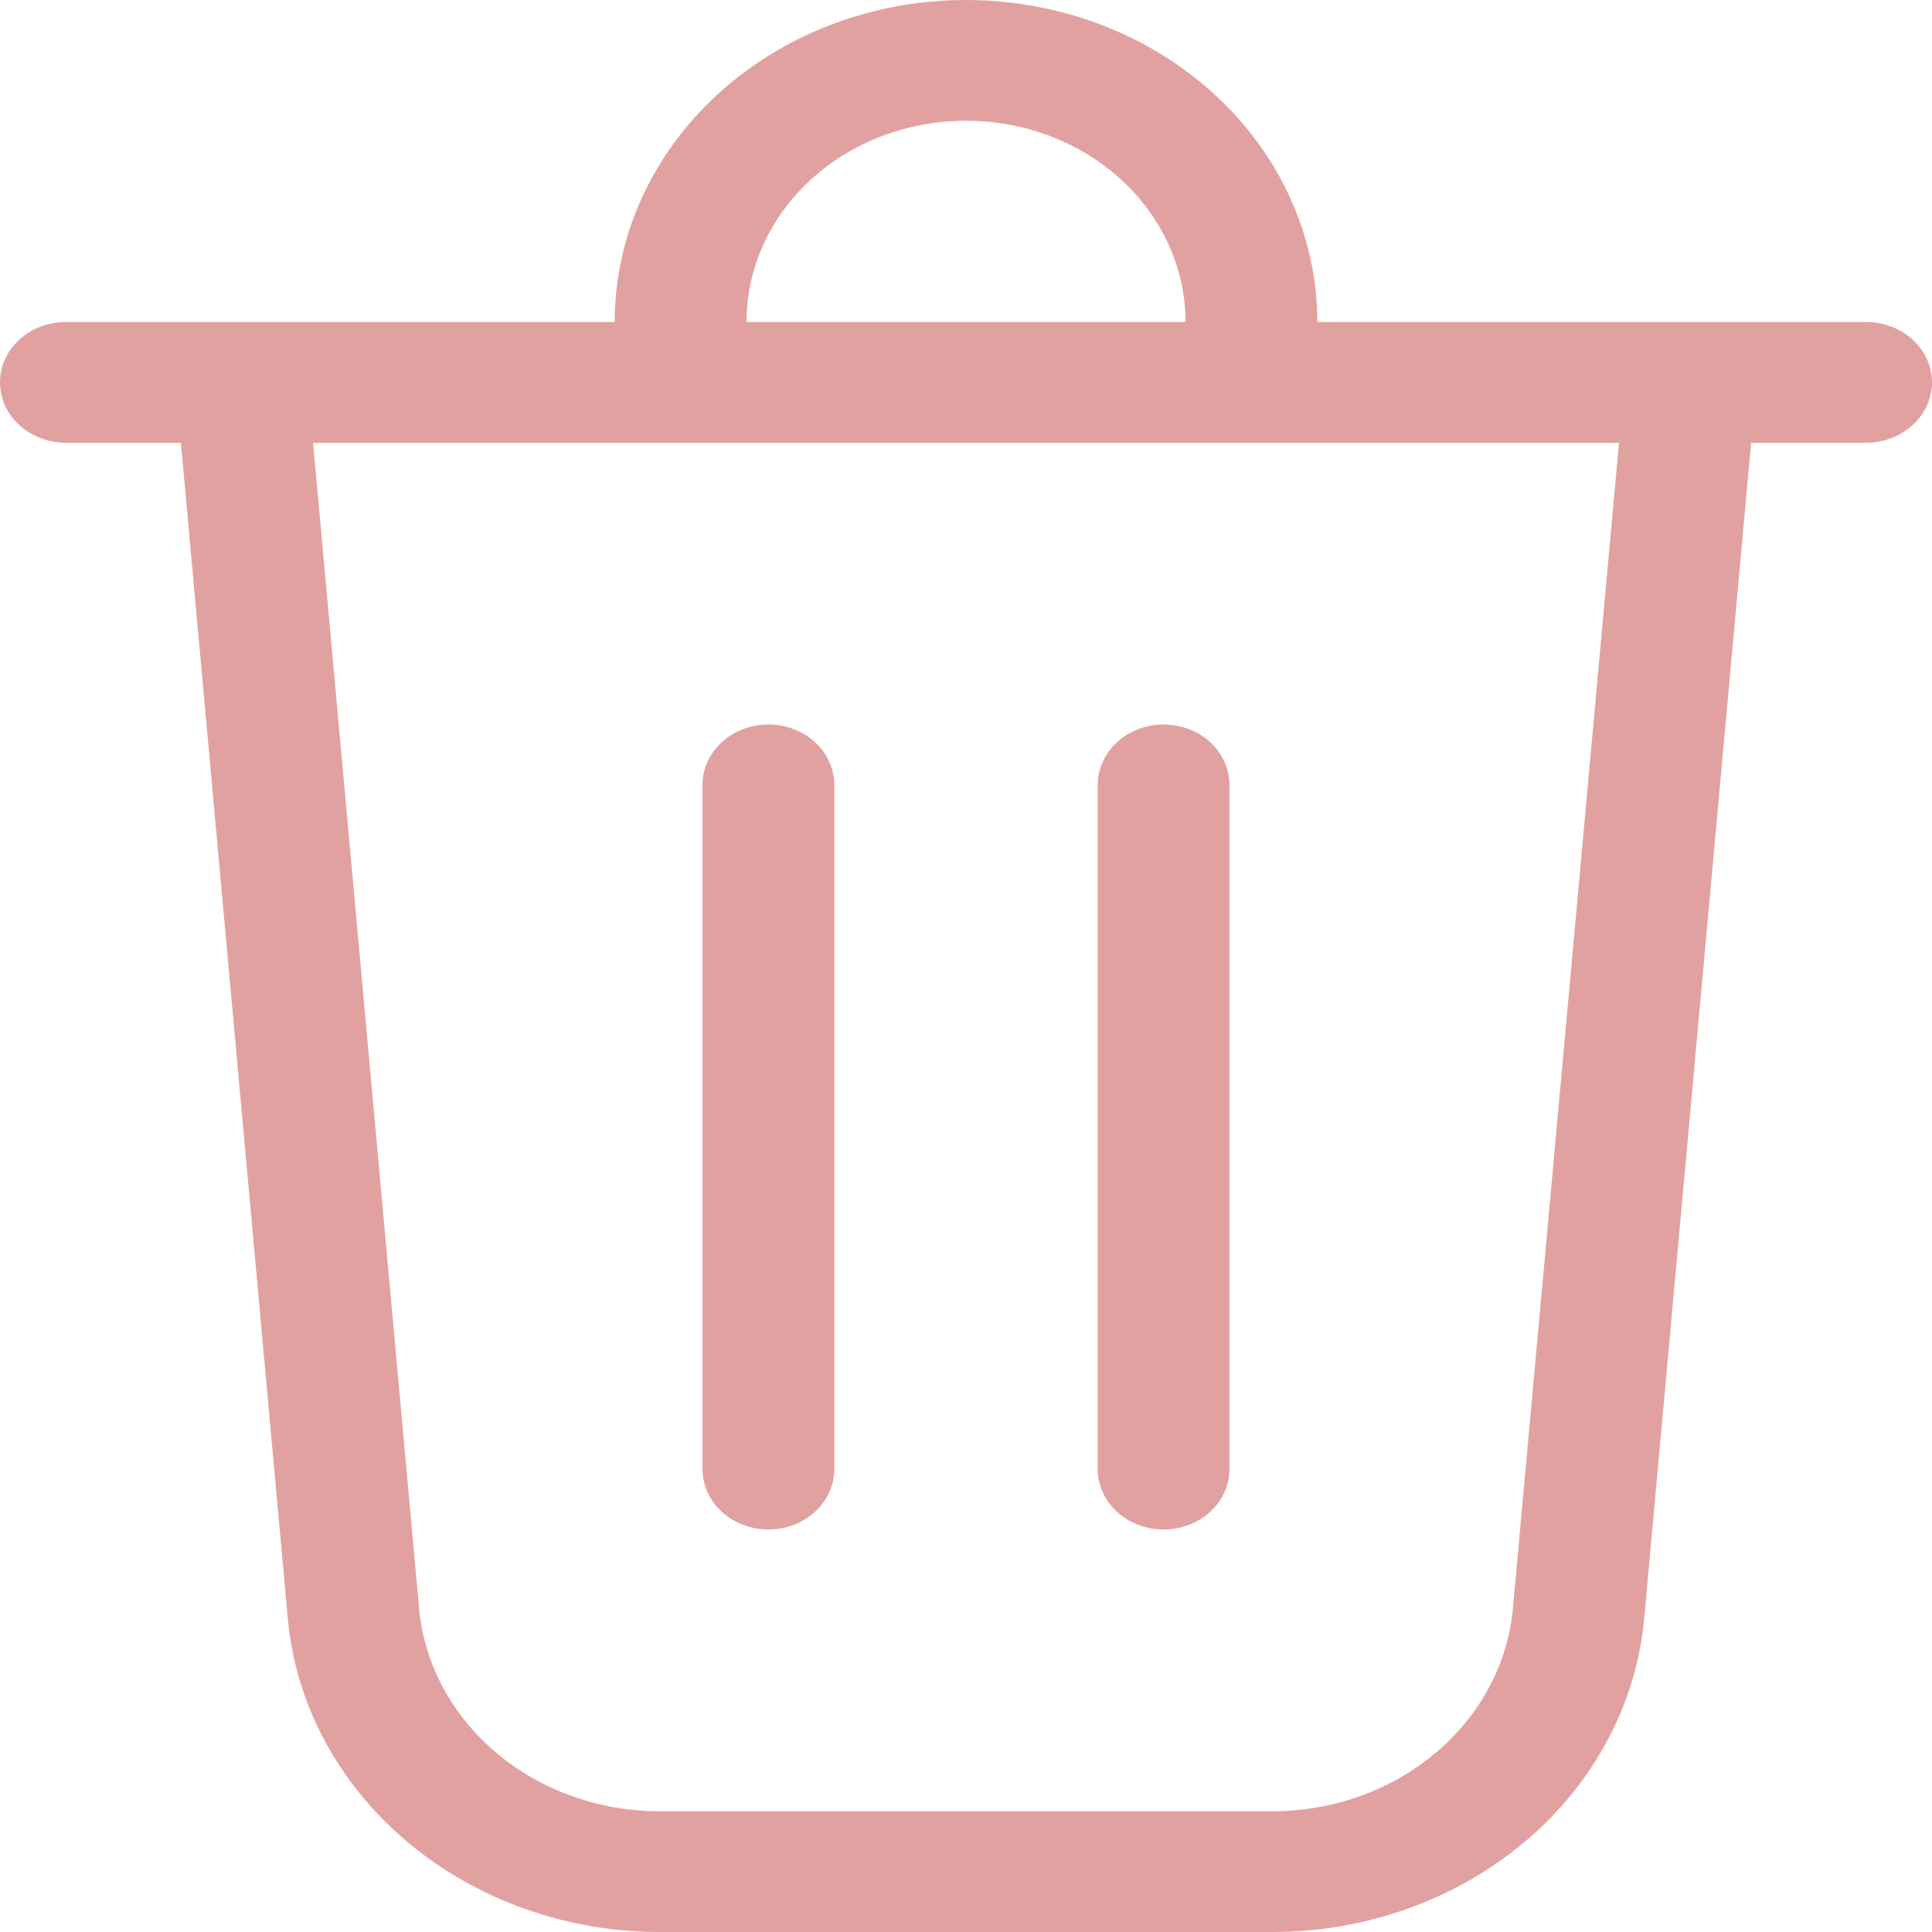 <svg width="24" height="24" viewBox="0 0 24 24" fill="none" xmlns="http://www.w3.org/2000/svg">
<path d="M9.273 4H14.727C14.727 3.337 14.44 2.701 13.928 2.232C13.417 1.763 12.723 1.5 12 1.5C11.277 1.5 10.583 1.763 10.072 2.232C9.56 2.701 9.273 3.337 9.273 4ZM7.636 4C7.636 2.939 8.096 1.922 8.914 1.172C9.733 0.421 10.843 0 12 0C13.157 0 14.267 0.421 15.086 1.172C15.904 1.922 16.364 2.939 16.364 4H23.182C23.399 4 23.607 4.079 23.76 4.22C23.914 4.36 24 4.551 24 4.75C24 4.949 23.914 5.14 23.76 5.28C23.607 5.421 23.399 5.5 23.182 5.5H21.753L20.425 20.103C20.328 21.165 19.8 22.156 18.944 22.877C18.088 23.599 16.968 24 15.805 24H8.195C7.032 24 5.912 23.599 5.056 22.877C4.2 22.156 3.671 21.165 3.575 20.103L2.247 5.5H0.818C0.601 5.5 0.393 5.421 0.24 5.28C0.086 5.14 0 4.949 0 4.75C0 4.551 0.086 4.36 0.24 4.22C0.393 4.079 0.601 4 0.818 4H7.636ZM5.206 19.978C5.268 20.665 5.61 21.306 6.164 21.773C6.717 22.241 7.442 22.5 8.195 22.5H15.805C16.558 22.5 17.282 22.241 17.836 21.773C18.39 21.306 18.732 20.665 18.794 19.978L20.112 5.5H3.889L5.206 19.978ZM9.545 9C9.762 9 9.971 9.079 10.124 9.22C10.277 9.36 10.364 9.551 10.364 9.75V18.25C10.364 18.449 10.277 18.64 10.124 18.78C9.971 18.921 9.762 19 9.545 19C9.328 19 9.12 18.921 8.967 18.78C8.813 18.64 8.727 18.449 8.727 18.25V9.75C8.727 9.551 8.813 9.36 8.967 9.22C9.12 9.079 9.328 9 9.545 9ZM15.273 9.75C15.273 9.551 15.187 9.36 15.033 9.22C14.88 9.079 14.671 9 14.454 9C14.238 9 14.029 9.079 13.876 9.22C13.723 9.36 13.636 9.551 13.636 9.75V18.25C13.636 18.449 13.723 18.64 13.876 18.78C14.029 18.921 14.238 19 14.454 19C14.671 19 14.88 18.921 15.033 18.78C15.187 18.64 15.273 18.449 15.273 18.25V9.75Z" fill="#E2A1A1"/>
</svg>
